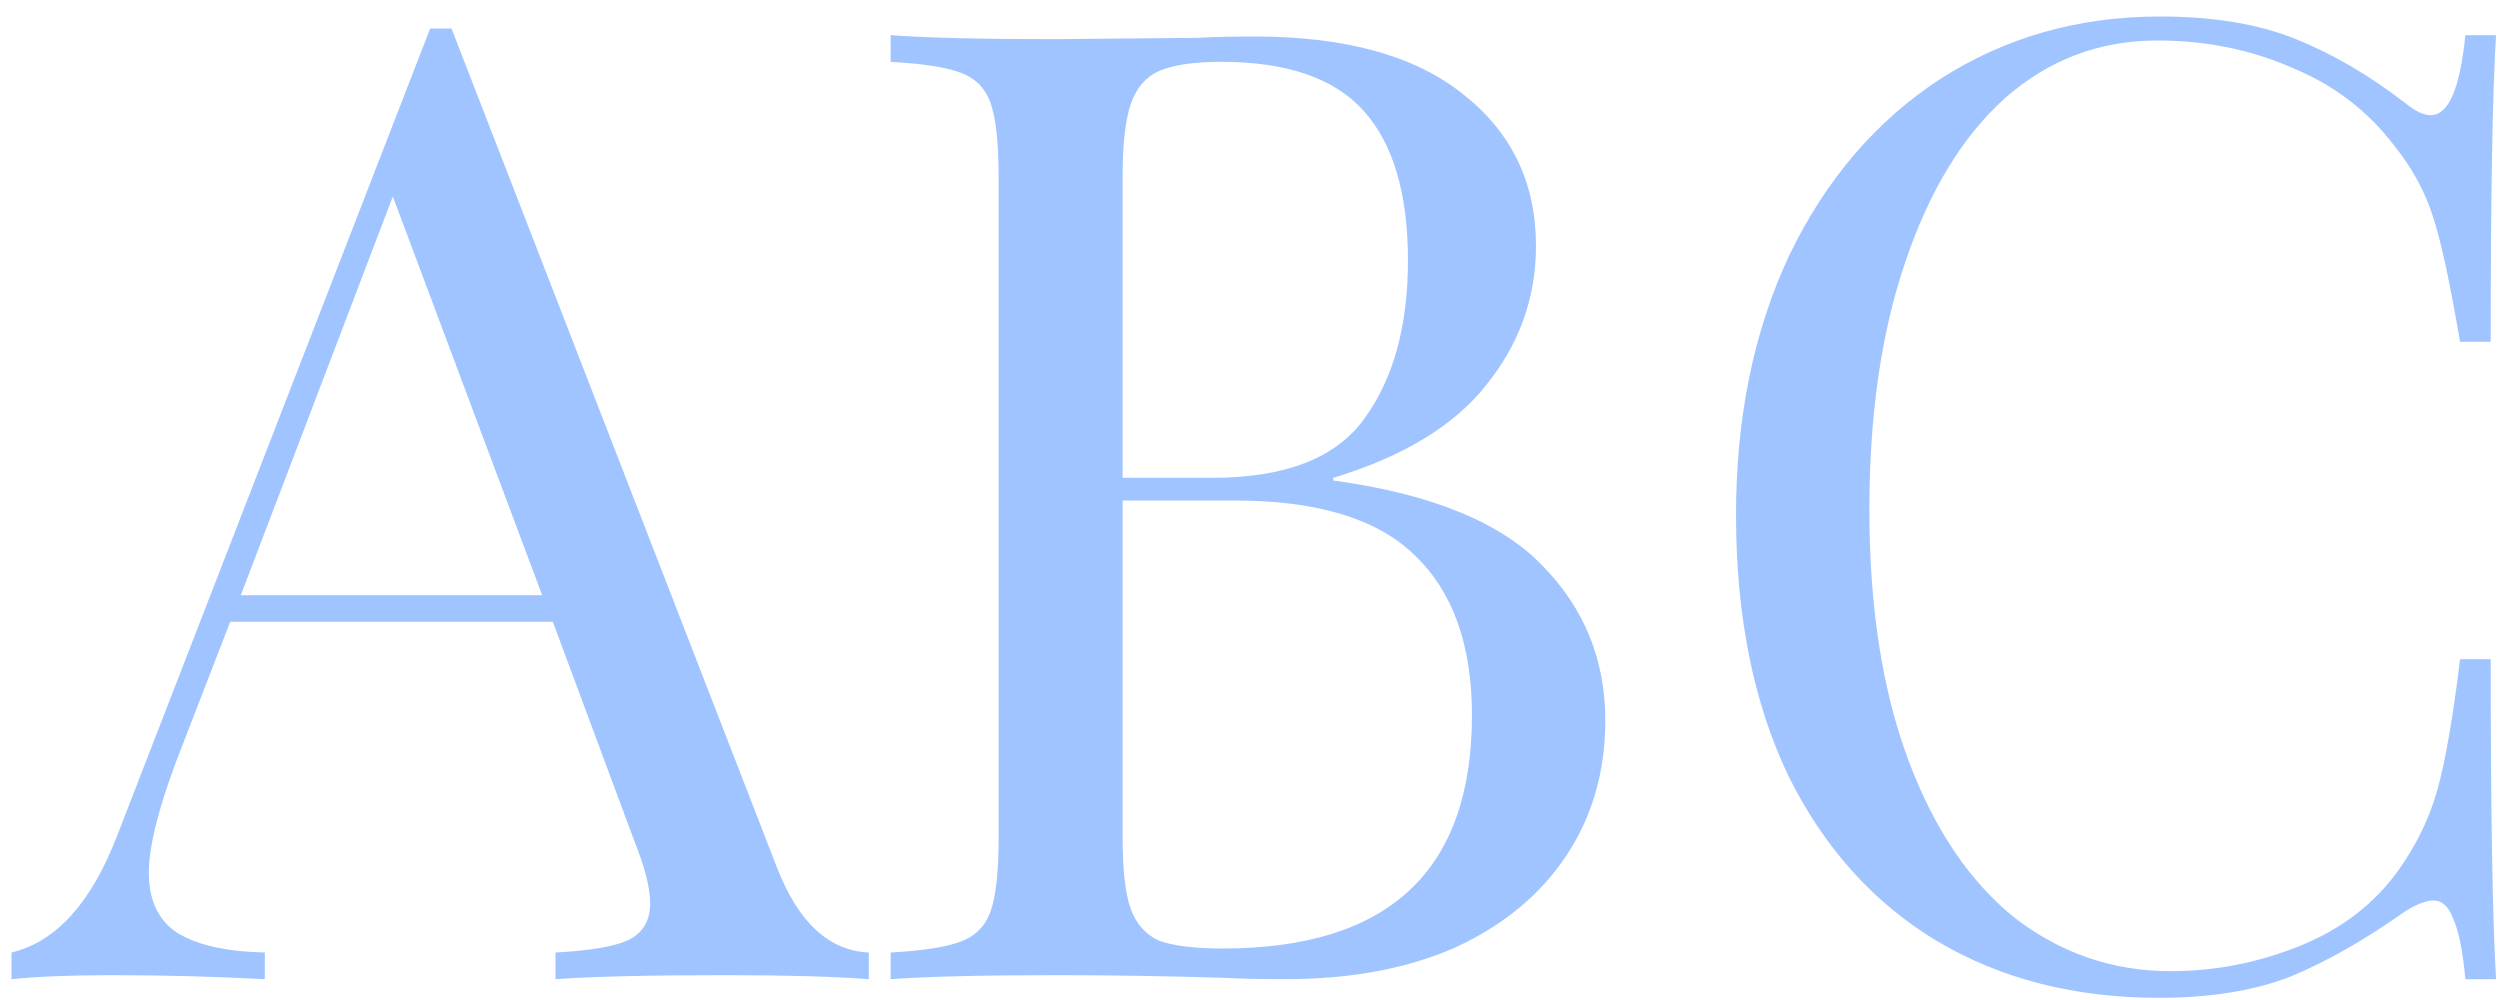 <svg width="120" height="48" viewBox="0 0 120 48" fill="none" xmlns="http://www.w3.org/2000/svg">
<path d="M37.288 41.624C38.312 44.269 39.784 45.635 41.704 45.72V47C39.997 46.872 37.715 46.808 34.856 46.808C31.187 46.808 28.456 46.872 26.664 47V45.72C28.285 45.635 29.437 45.443 30.12 45.144C30.845 44.803 31.208 44.205 31.208 43.352C31.208 42.627 30.952 41.624 30.44 40.344L26.536 29.848H11.048L8.424 36.632C7.571 38.936 7.144 40.685 7.144 41.88C7.144 43.203 7.592 44.163 8.488 44.76C9.427 45.357 10.835 45.677 12.712 45.72V47C10.28 46.872 7.827 46.808 5.352 46.808C3.432 46.808 1.832 46.872 0.552 47V45.72C2.685 45.208 4.371 43.352 5.608 40.152L20.648 1.368H21.672L37.288 41.624ZM26.024 28.568L18.856 9.432L11.56 28.568H26.024ZM63.998 23.064C68.692 23.704 72.041 25.069 74.046 27.16C76.052 29.208 77.055 31.683 77.055 34.584C77.055 37.016 76.436 39.171 75.198 41.048C73.961 42.925 72.191 44.397 69.886 45.464C67.582 46.488 64.852 47 61.694 47C60.542 47 59.561 46.979 58.751 46.936C56.02 46.851 53.332 46.808 50.687 46.808C47.188 46.808 44.542 46.872 42.751 47V45.72C44.286 45.635 45.396 45.464 46.078 45.208C46.804 44.952 47.294 44.461 47.55 43.736C47.806 43.011 47.934 41.837 47.934 40.216V8.472C47.934 6.851 47.806 5.677 47.55 4.952C47.294 4.227 46.804 3.736 46.078 3.48C45.396 3.224 44.286 3.053 42.751 2.968V1.688C44.542 1.816 47.145 1.88 50.559 1.88L57.471 1.816C58.281 1.773 59.199 1.752 60.222 1.752C64.575 1.752 67.903 2.669 70.207 4.504C72.553 6.339 73.727 8.771 73.727 11.8C73.727 14.275 72.937 16.493 71.359 18.456C69.823 20.419 67.369 21.912 63.998 22.936V23.064ZM58.623 2.968C57.3 2.968 56.297 3.117 55.614 3.416C54.974 3.715 54.526 4.248 54.27 5.016C54.014 5.784 53.886 6.936 53.886 8.472V22.936H58.175C61.673 22.936 64.105 21.997 65.471 20.12C66.879 18.2 67.582 15.661 67.582 12.504C67.582 9.304 66.879 6.915 65.471 5.336C64.062 3.757 61.78 2.968 58.623 2.968ZM58.687 45.528C66.665 45.528 70.654 41.795 70.654 34.328C70.654 30.957 69.737 28.397 67.903 26.648C66.111 24.899 63.23 24.024 59.263 24.024H53.886V40.216C53.886 41.752 54.014 42.883 54.27 43.608C54.526 44.333 54.974 44.845 55.614 45.144C56.297 45.4 57.321 45.528 58.687 45.528ZM103.682 0.792C106.242 0.792 108.418 1.155 110.21 1.88C112.002 2.605 113.751 3.629 115.458 4.952C115.927 5.336 116.332 5.528 116.674 5.528C117.527 5.528 118.082 4.248 118.338 1.688H119.81C119.639 4.461 119.554 9.368 119.554 16.408H118.082C117.612 13.635 117.186 11.651 116.802 10.456C116.418 9.219 115.778 8.045 114.882 6.936C113.602 5.272 111.959 4.035 109.954 3.224C107.991 2.371 105.858 1.944 103.554 1.944C100.78 1.944 98.348 2.861 96.257 4.696C94.21 6.531 92.609 9.155 91.457 12.568C90.305 15.939 89.73 19.907 89.73 24.472C89.73 29.123 90.348 33.112 91.585 36.44C92.823 39.768 94.529 42.307 96.706 44.056C98.924 45.763 101.42 46.616 104.194 46.616C106.327 46.616 108.396 46.211 110.402 45.4C112.407 44.589 113.986 43.373 115.138 41.752C115.991 40.557 116.61 39.277 116.994 37.912C117.378 36.547 117.74 34.456 118.082 31.64H119.554C119.554 38.979 119.639 44.099 119.81 47H118.338C118.21 45.635 118.018 44.675 117.762 44.12C117.548 43.523 117.228 43.224 116.802 43.224C116.46 43.224 116.012 43.395 115.458 43.736C113.538 45.101 111.703 46.147 109.954 46.872C108.204 47.555 106.092 47.896 103.618 47.896C99.564 47.896 96.001 46.979 92.93 45.144C89.9 43.309 87.532 40.664 85.826 37.208C84.162 33.709 83.329 29.549 83.329 24.728C83.329 20.035 84.183 15.875 85.889 12.248C87.639 8.621 90.049 5.805 93.121 3.8C96.236 1.795 99.756 0.792 103.682 0.792Z" fill="#A0C4FF"/>
</svg>
